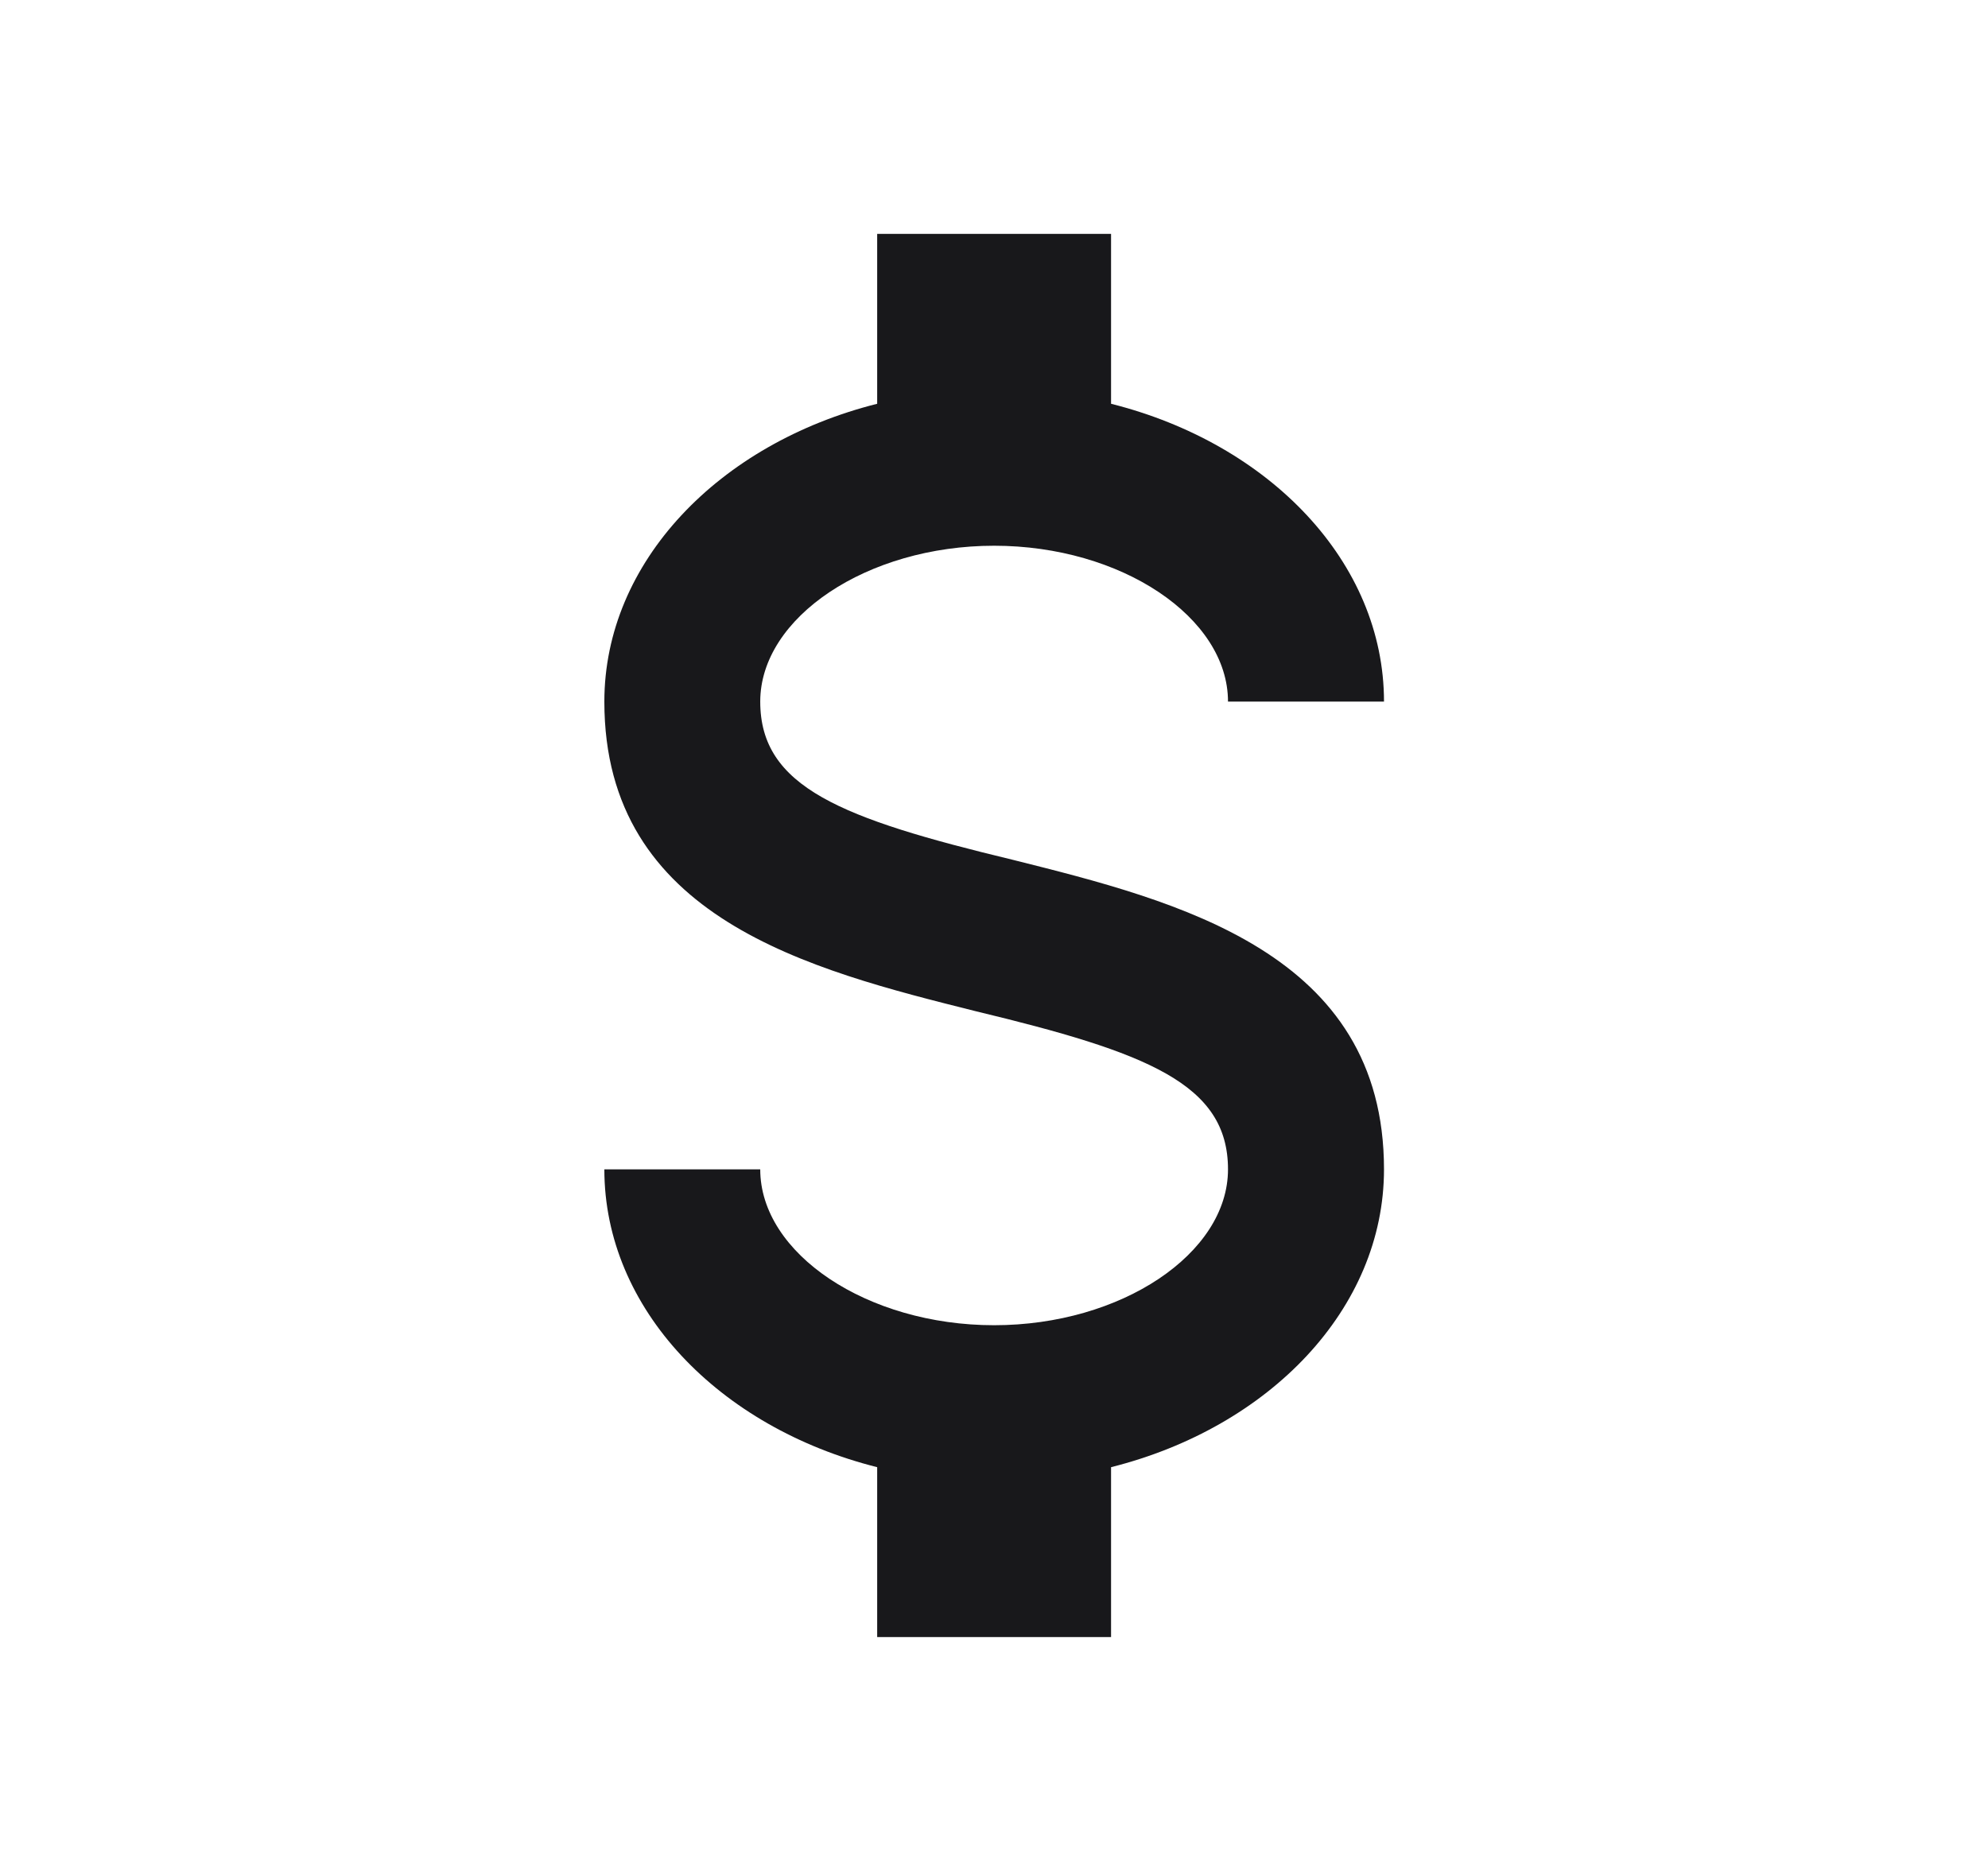 <svg width="17" height="16" viewBox="0 0 17 16" fill="none" xmlns="http://www.w3.org/2000/svg">
<path d="M5.168 10H6.501C6.501 10.72 7.415 11.333 8.501 11.333C9.588 11.333 10.501 10.72 10.501 10C10.501 9.267 9.808 9 8.341 8.647C6.928 8.293 5.168 7.853 5.168 6C5.168 4.807 6.148 3.793 7.501 3.453V2H9.501V3.453C10.855 3.793 11.835 4.807 11.835 6H10.501C10.501 5.28 9.588 4.667 8.501 4.667C7.415 4.667 6.501 5.28 6.501 6C6.501 6.733 7.195 7 8.661 7.353C10.075 7.707 11.835 8.147 11.835 10C11.835 11.193 10.855 12.207 9.501 12.547V14H7.501V12.547C6.148 12.207 5.168 11.193 5.168 10Z" fill="#18181B"/>
</svg>
